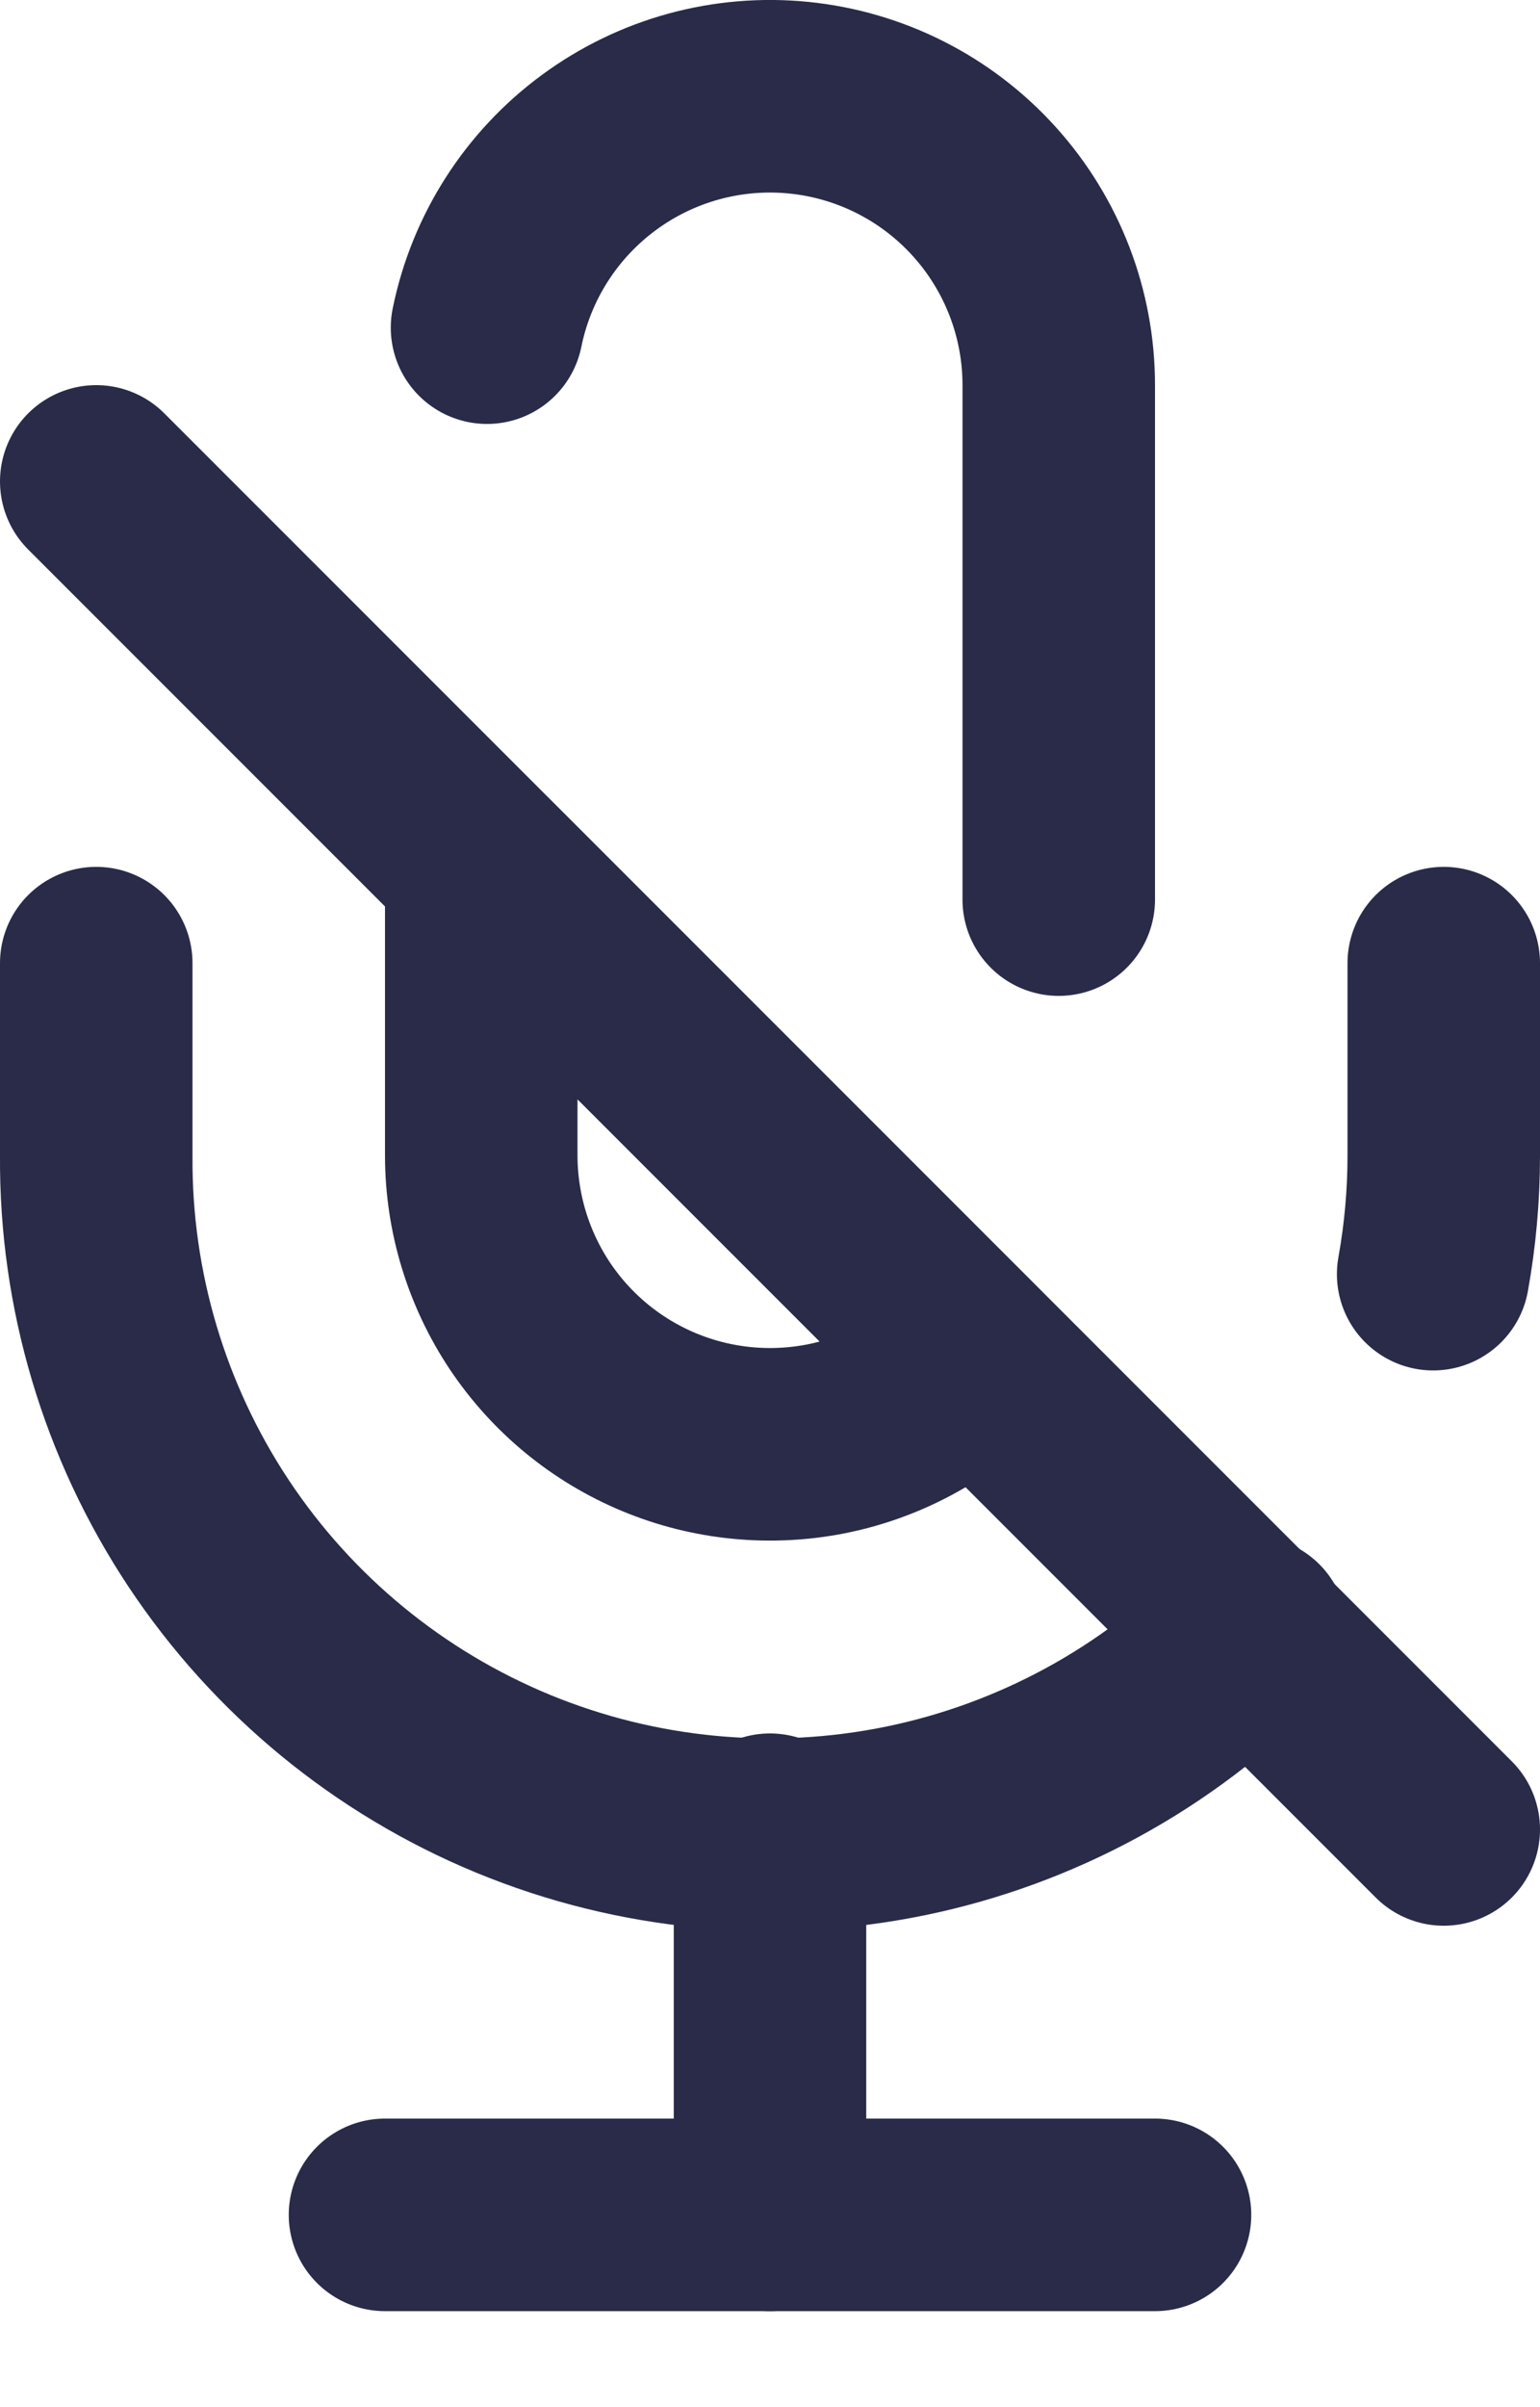 <svg width="16" height="25" viewBox="0 0 16 25" fill="none" xmlns="http://www.w3.org/2000/svg">
<g id="Icon">
<path id="Vector" d="M1 5L15 19" stroke="#292B49" stroke-width="2" stroke-linecap="round" stroke-linejoin="round"/>
<path id="Vector_2" d="M11 9.343V4.003C11.001 3.259 10.725 2.541 10.226 1.989C9.728 1.437 9.042 1.09 8.302 1.015C7.561 0.94 6.82 1.143 6.221 1.585C5.622 2.026 5.208 2.674 5.06 3.403M5 9.003V12.003C5.001 12.596 5.177 13.175 5.506 13.668C5.836 14.161 6.304 14.545 6.852 14.772C7.4 14.999 8.003 15.058 8.585 14.943C9.166 14.827 9.7 14.542 10.12 14.123L5 9.003Z" stroke="#292B49" stroke-width="2" stroke-linecap="round" stroke-linejoin="round"/>
<path id="Vector_3" d="M13 16.953C12.024 17.949 10.772 18.631 9.406 18.912C8.039 19.192 6.62 19.057 5.33 18.525C4.041 17.993 2.94 17.088 2.168 15.926C1.397 14.764 0.99 13.398 1 12.003V10.003M15 10.003V12.003C15 12.415 14.963 12.827 14.89 13.233" stroke="#292B49" stroke-width="2" stroke-linecap="round" stroke-linejoin="round"/>
<path id="Vector_4" d="M8 19.003V23.003" stroke="#292B49" stroke-width="2" stroke-linecap="round" stroke-linejoin="round"/>
<path id="Vector_5" d="M4 23.003H12" stroke="#292B49" stroke-width="2" stroke-linecap="round" stroke-linejoin="round"/>
</g>
</svg>
